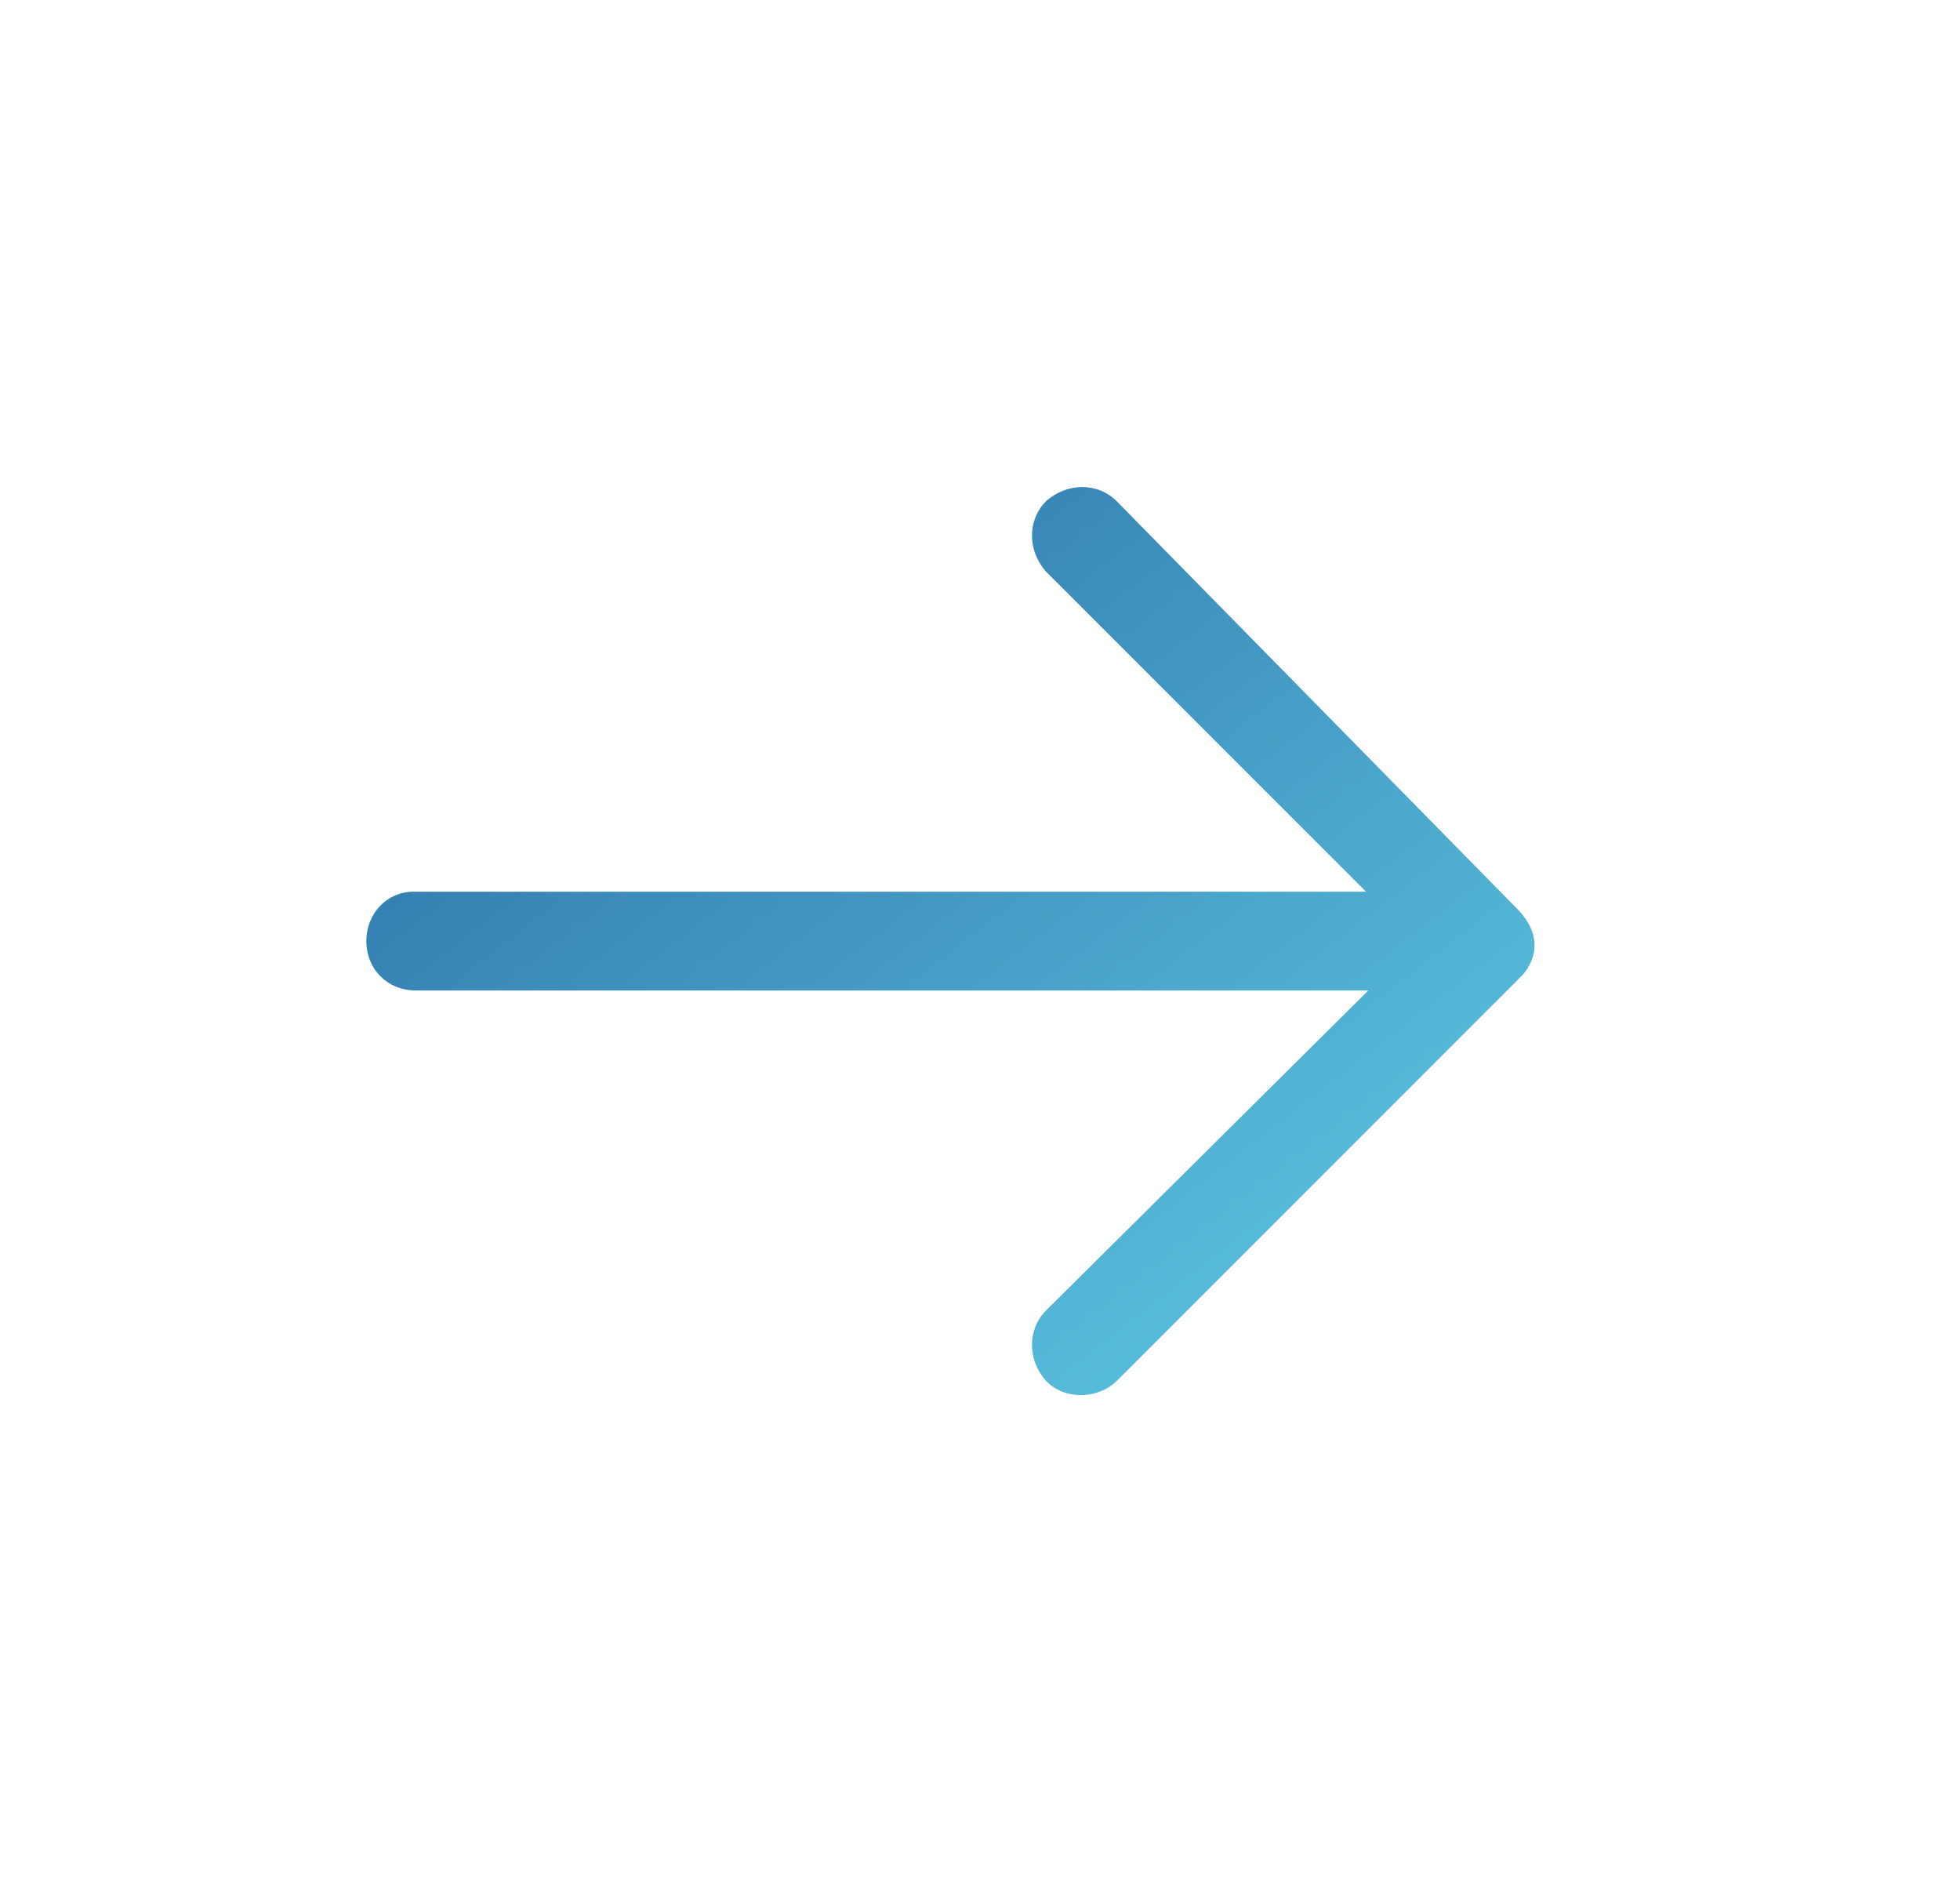 <svg width="25" height="24" viewBox="0 0 25 24" fill="none" xmlns="http://www.w3.org/2000/svg">
<g id="arrow-right-svgrepo-com 3">
<path id="Vector" d="M19.343 11.581L14.243 6.391C14.003 6.151 13.613 6.151 13.343 6.391C13.103 6.631 13.103 7.021 13.343 7.291L17.423 11.371H5.273C4.943 11.371 4.673 11.641 4.673 12.001C4.673 12.361 4.943 12.631 5.303 12.631H17.453L13.343 16.711C13.103 16.951 13.103 17.341 13.343 17.611C13.463 17.731 13.613 17.791 13.793 17.791C13.943 17.791 14.123 17.731 14.243 17.611L19.403 12.451C19.403 12.451 19.823 12.061 19.343 11.581Z" fill="url(#paint0_linear_1012_3737)"/>
</g>
<defs>
<linearGradient id="paint0_linear_1012_3737" x1="4.673" y1="6.211" x2="15.894" y2="20.65" gradientUnits="userSpaceOnUse">
<stop stop-color="#2868A3"/>
<stop offset="0.391" stop-color="#3F91BD"/>
<stop offset="1" stop-color="#61CEE6"/>
</linearGradient>
</defs>
</svg>
